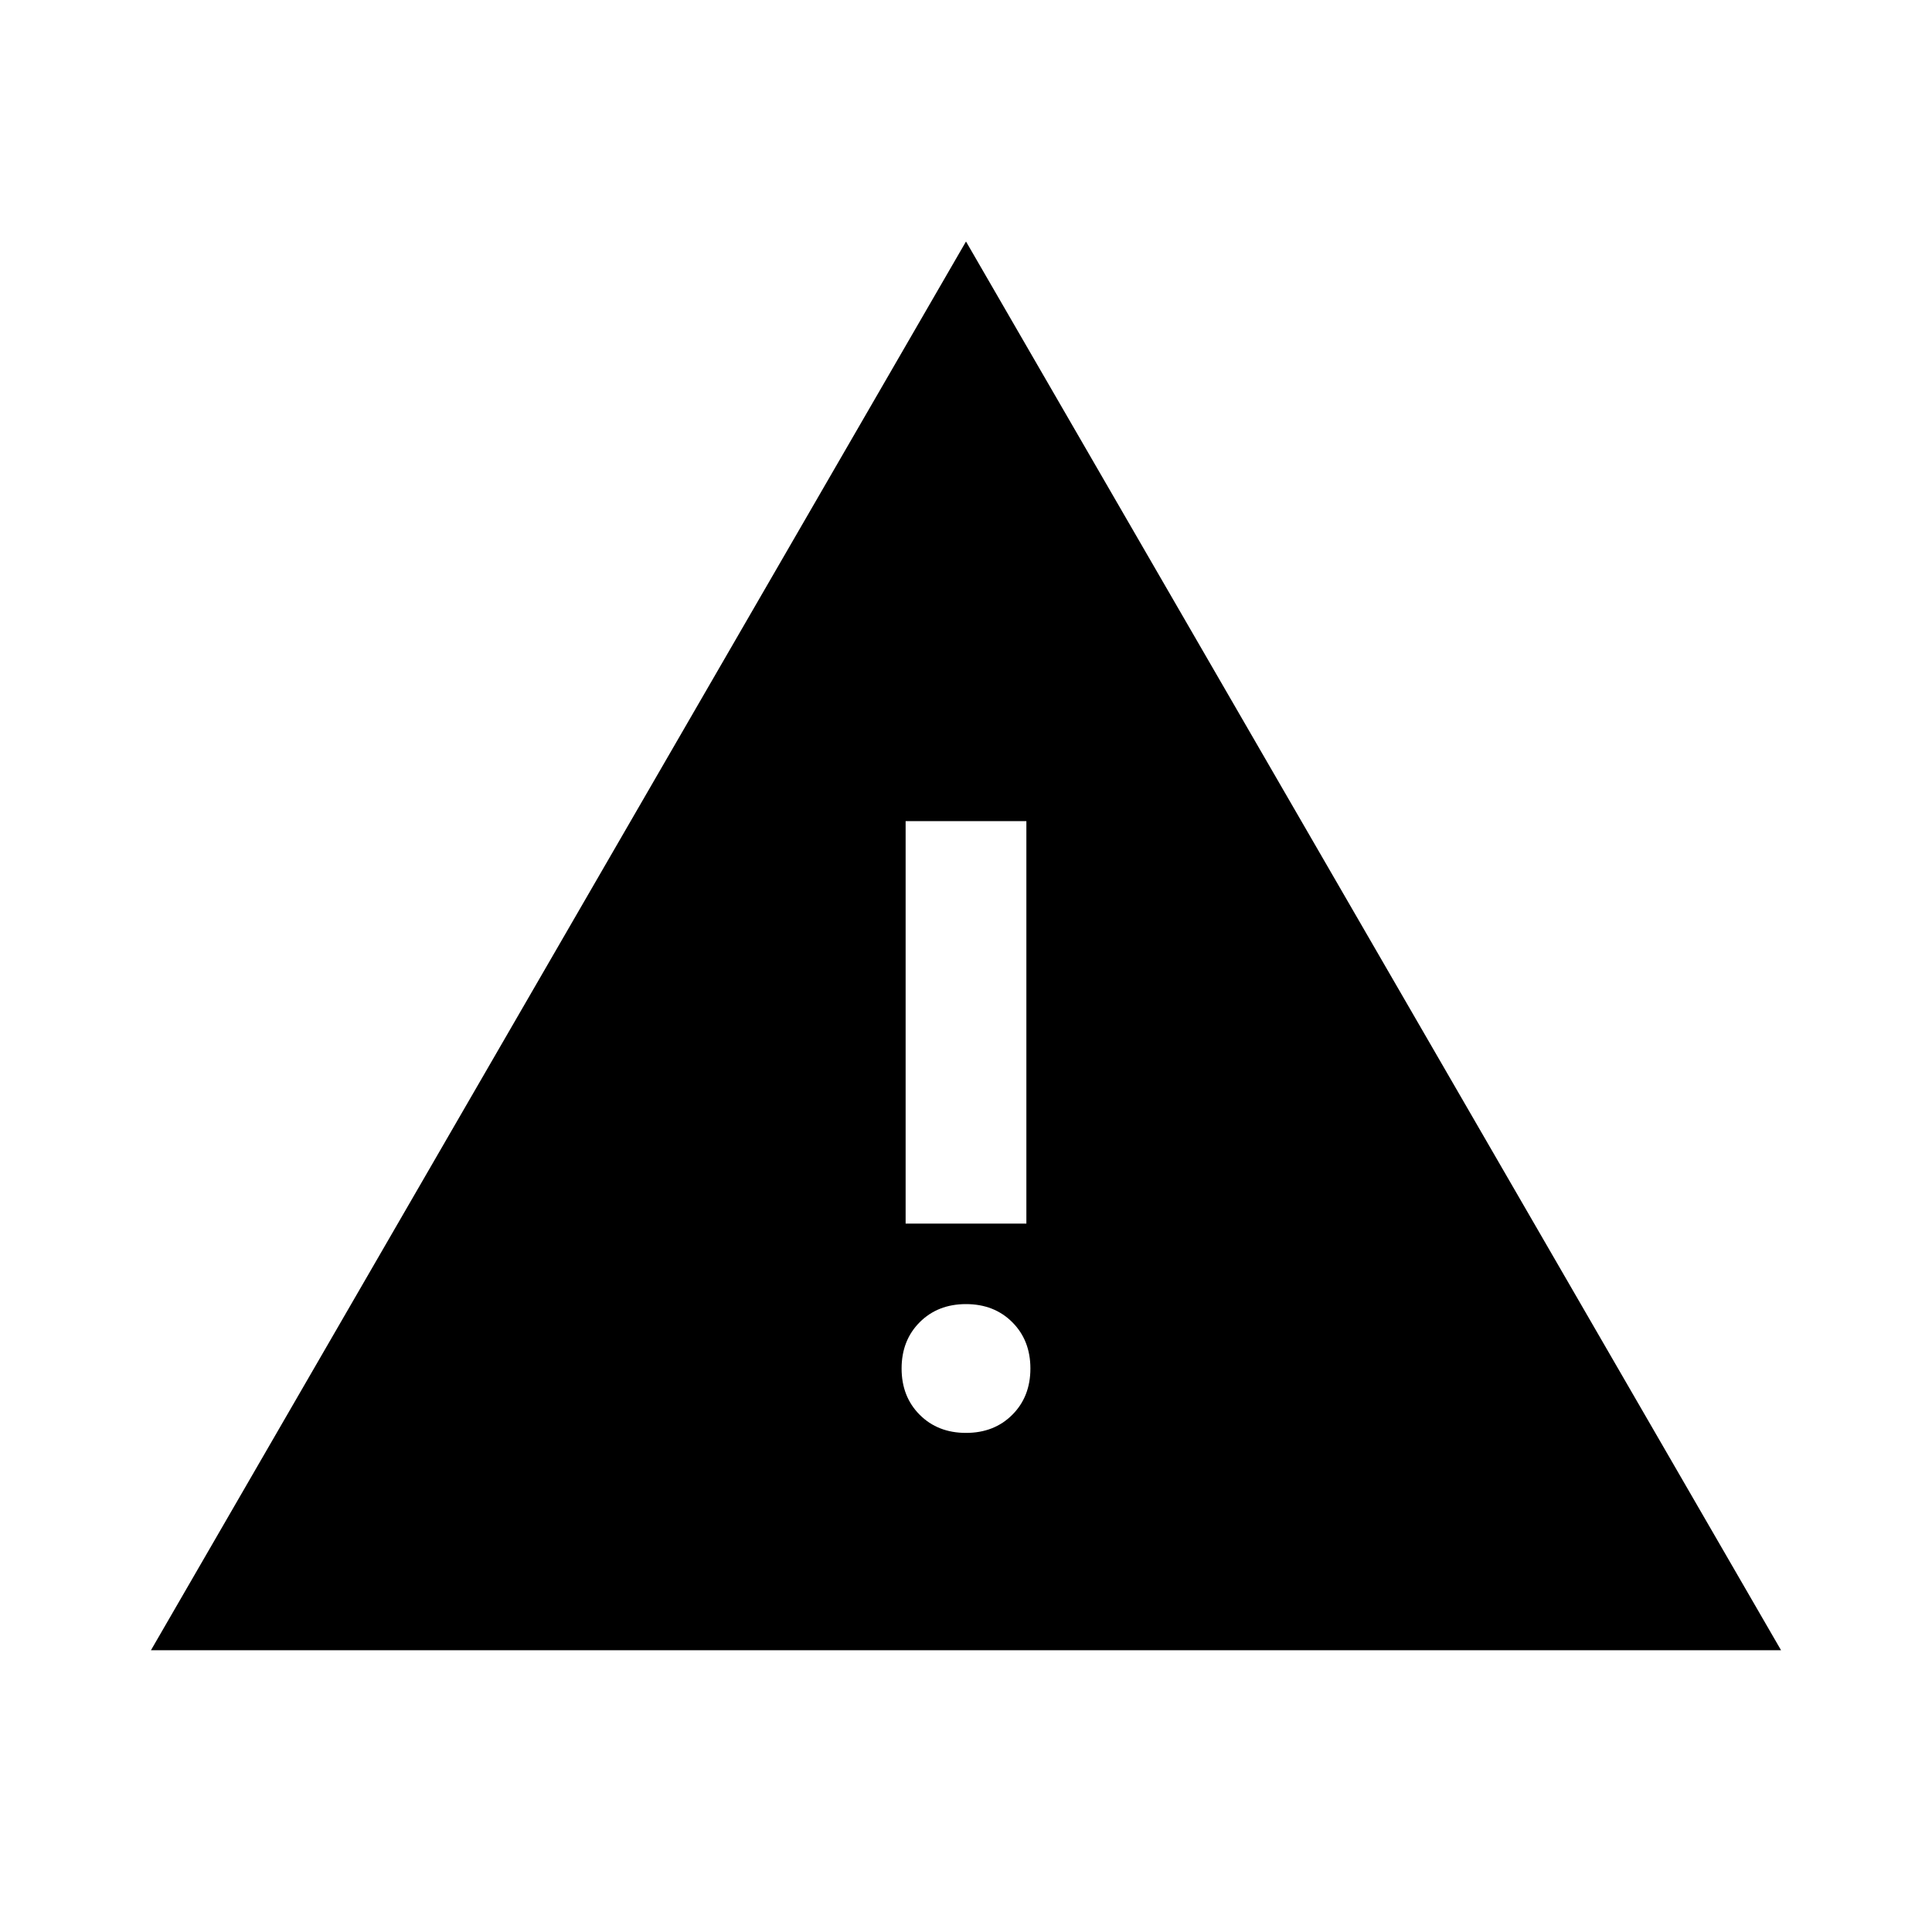 <svg xmlns="http://www.w3.org/2000/svg" viewBox="0 0 24 24"><path d="M1.875 20.5 12 3l10.125 17.5Zm9.375-5.3h1.5v-5h-1.5Zm.75 2.6q.35 0 .575-.225.225-.225.225-.575t-.225-.575Q12.35 16.2 12 16.2t-.575.225q-.225.225-.225.575t.225.575q.225.225.575.225Z"/></svg>